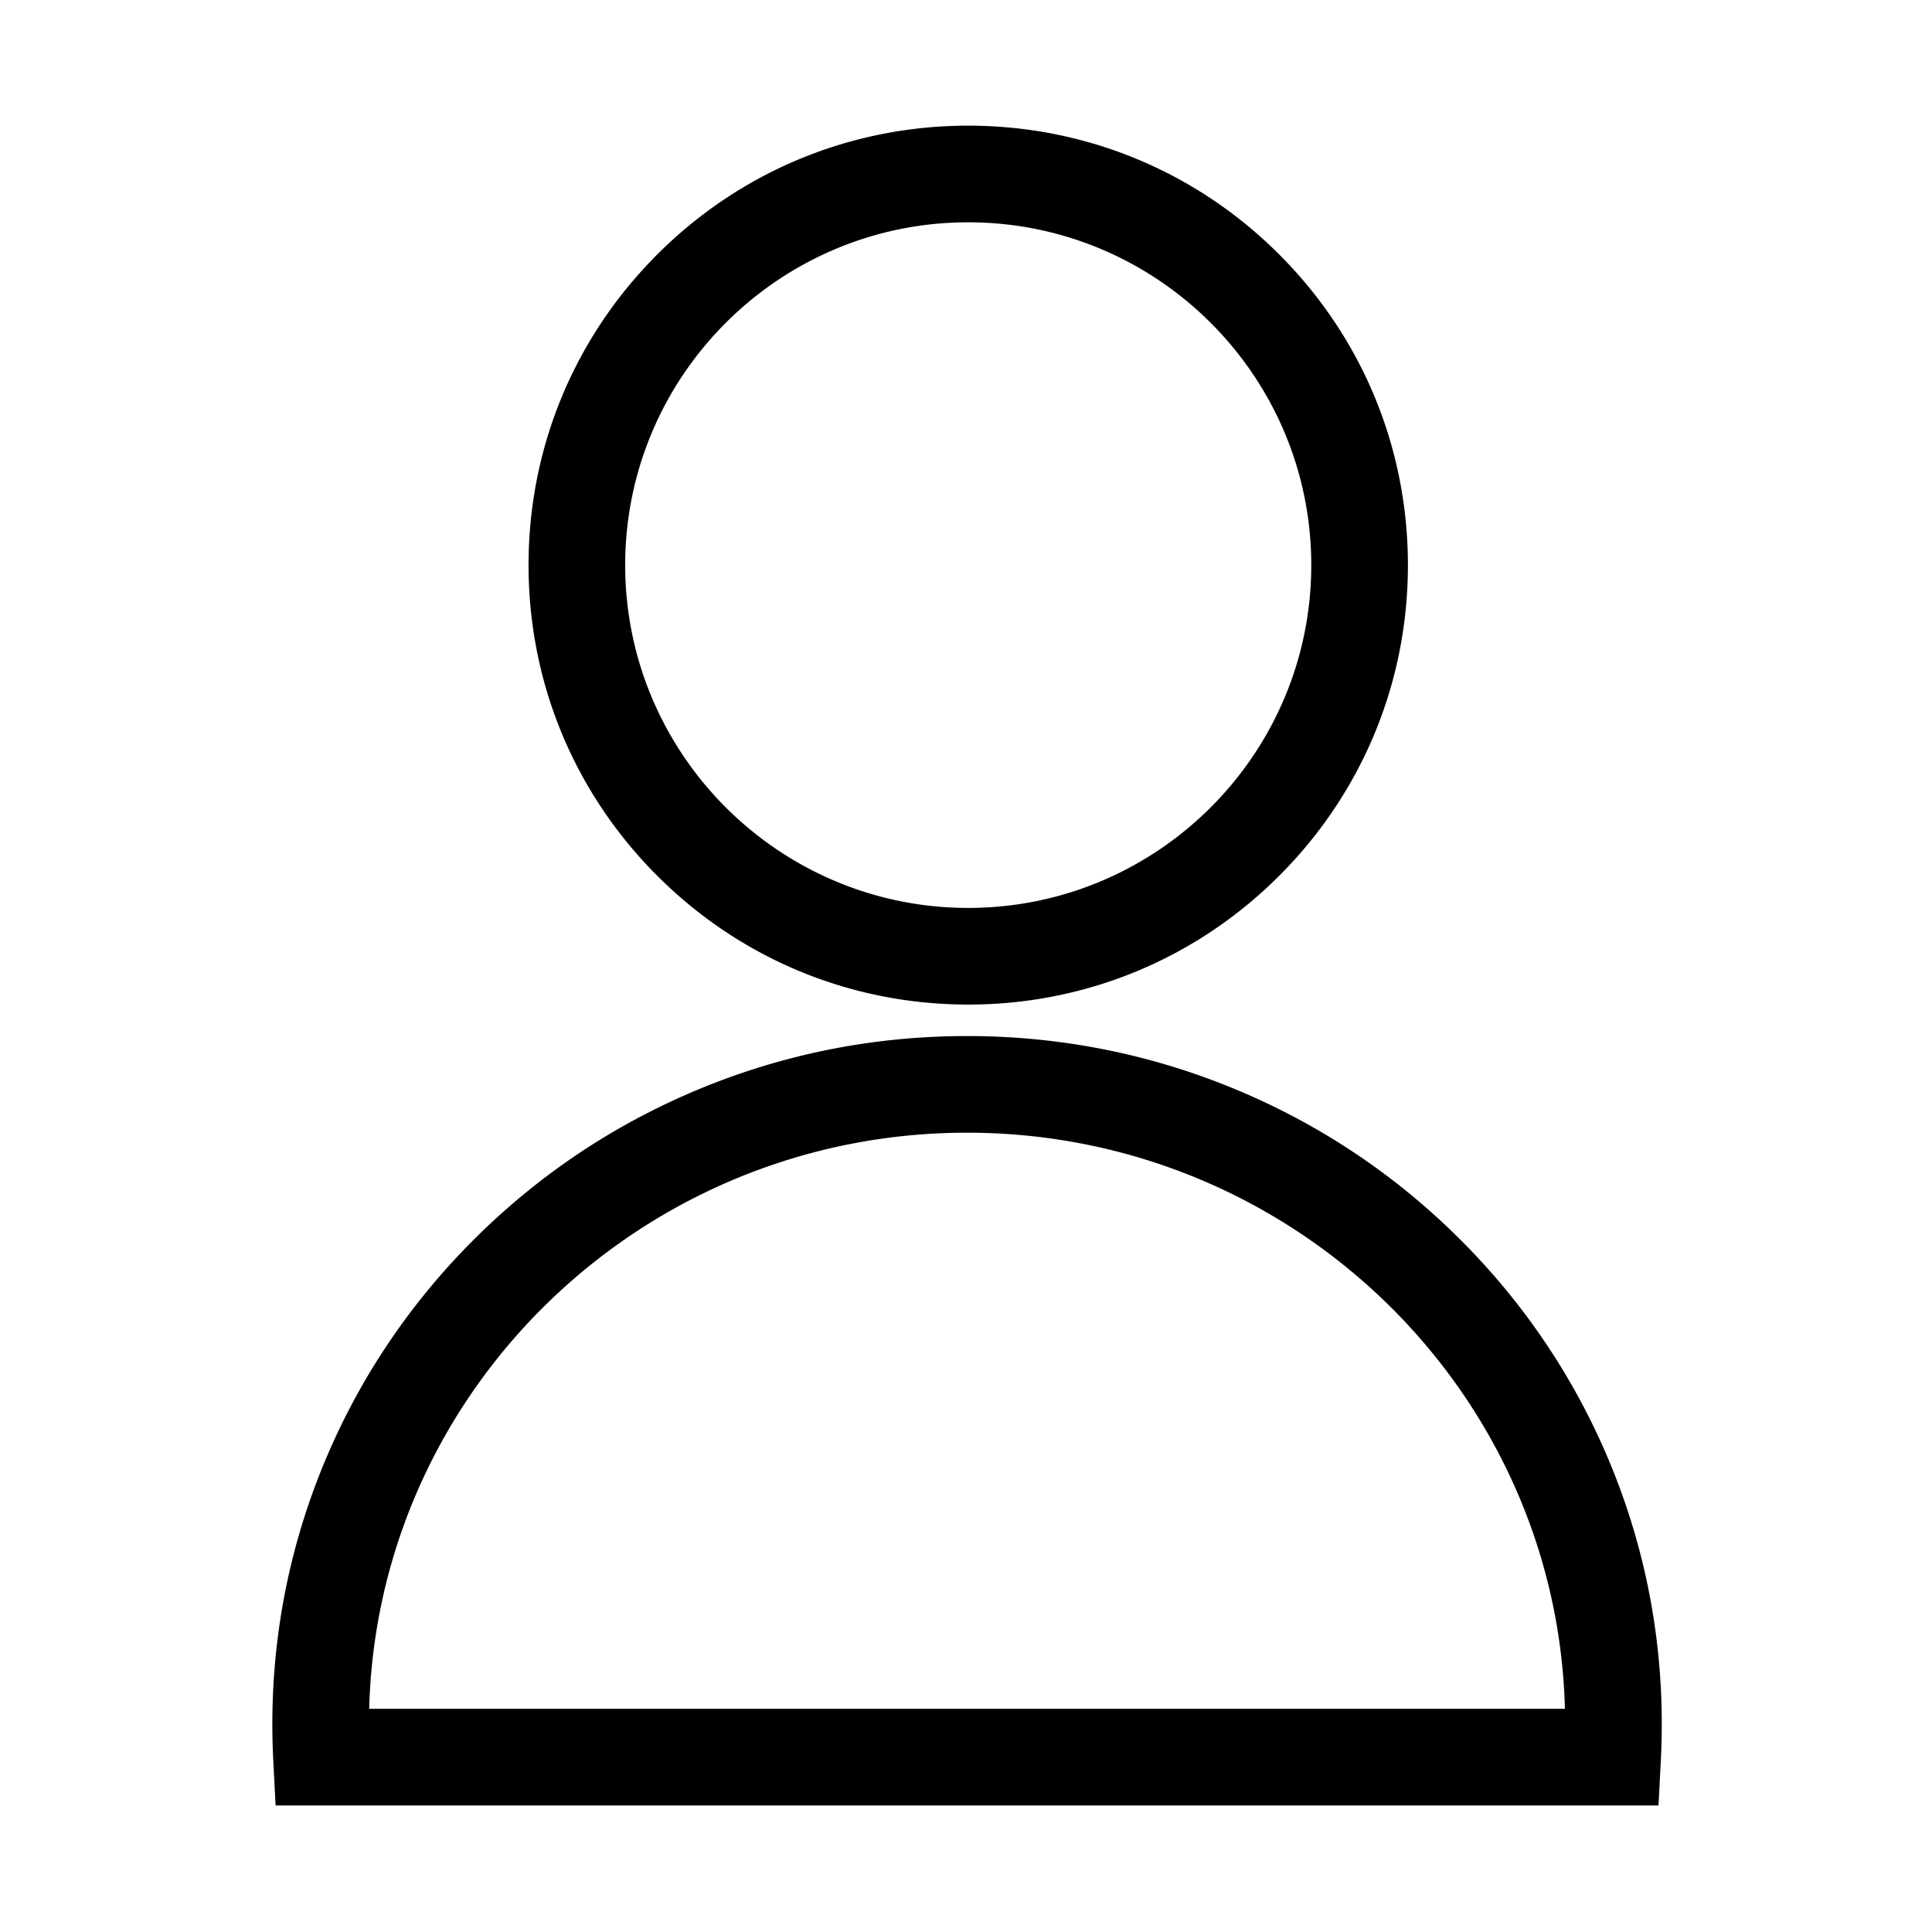 <svg class="icon" viewBox="0 0 1024 1024" xmlns="http://www.w3.org/2000/svg" width="200" height="200"><defs><style/></defs><path d="M513.183 532.443c-62.243 0-120.763-24.226-164.778-68.216-44.021-43.993-68.263-102.486-68.263-164.703 0-62.216 24.242-120.708 68.263-164.702 44.015-43.99 102.535-68.217 164.778-68.217 62.244 0 120.765 24.227 164.78 68.217 44.018 43.993 68.26 102.485 68.26 164.702s-24.242 120.71-68.26 164.703c-44.015 43.989-102.535 68.216-164.78 68.216zm0-414.614c-100.254 0-181.818 81.507-181.818 181.694 0 100.187 81.564 181.695 181.818 181.695C613.438 481.218 695 399.71 695 299.523c0-100.186-81.562-181.694-181.817-181.694zM879.044 956.94H146.07l-1.243-24.303a368.955 368.955 0 0 1-.478-18.762c0-49.263 9.751-97.063 28.983-142.072 18.563-43.444 45.128-82.45 78.956-115.937 33.812-33.469 73.184-59.746 117.027-78.101 45.386-19.003 93.581-28.637 143.245-28.637 49.665 0 97.862 9.634 143.248 28.637 43.842 18.356 83.215 44.632 117.026 78.1 33.829 33.487 60.394 72.494 78.955 115.938 19.231 45.01 28.982 92.809 28.982 142.072 0 6.246-.161 12.56-.48 18.768l-1.247 24.298zm-683.366-51.223h633.765c-4.38-169.13-144.847-305.367-316.883-305.367-172.035 0-312.501 136.237-316.882 305.367z"/></svg>